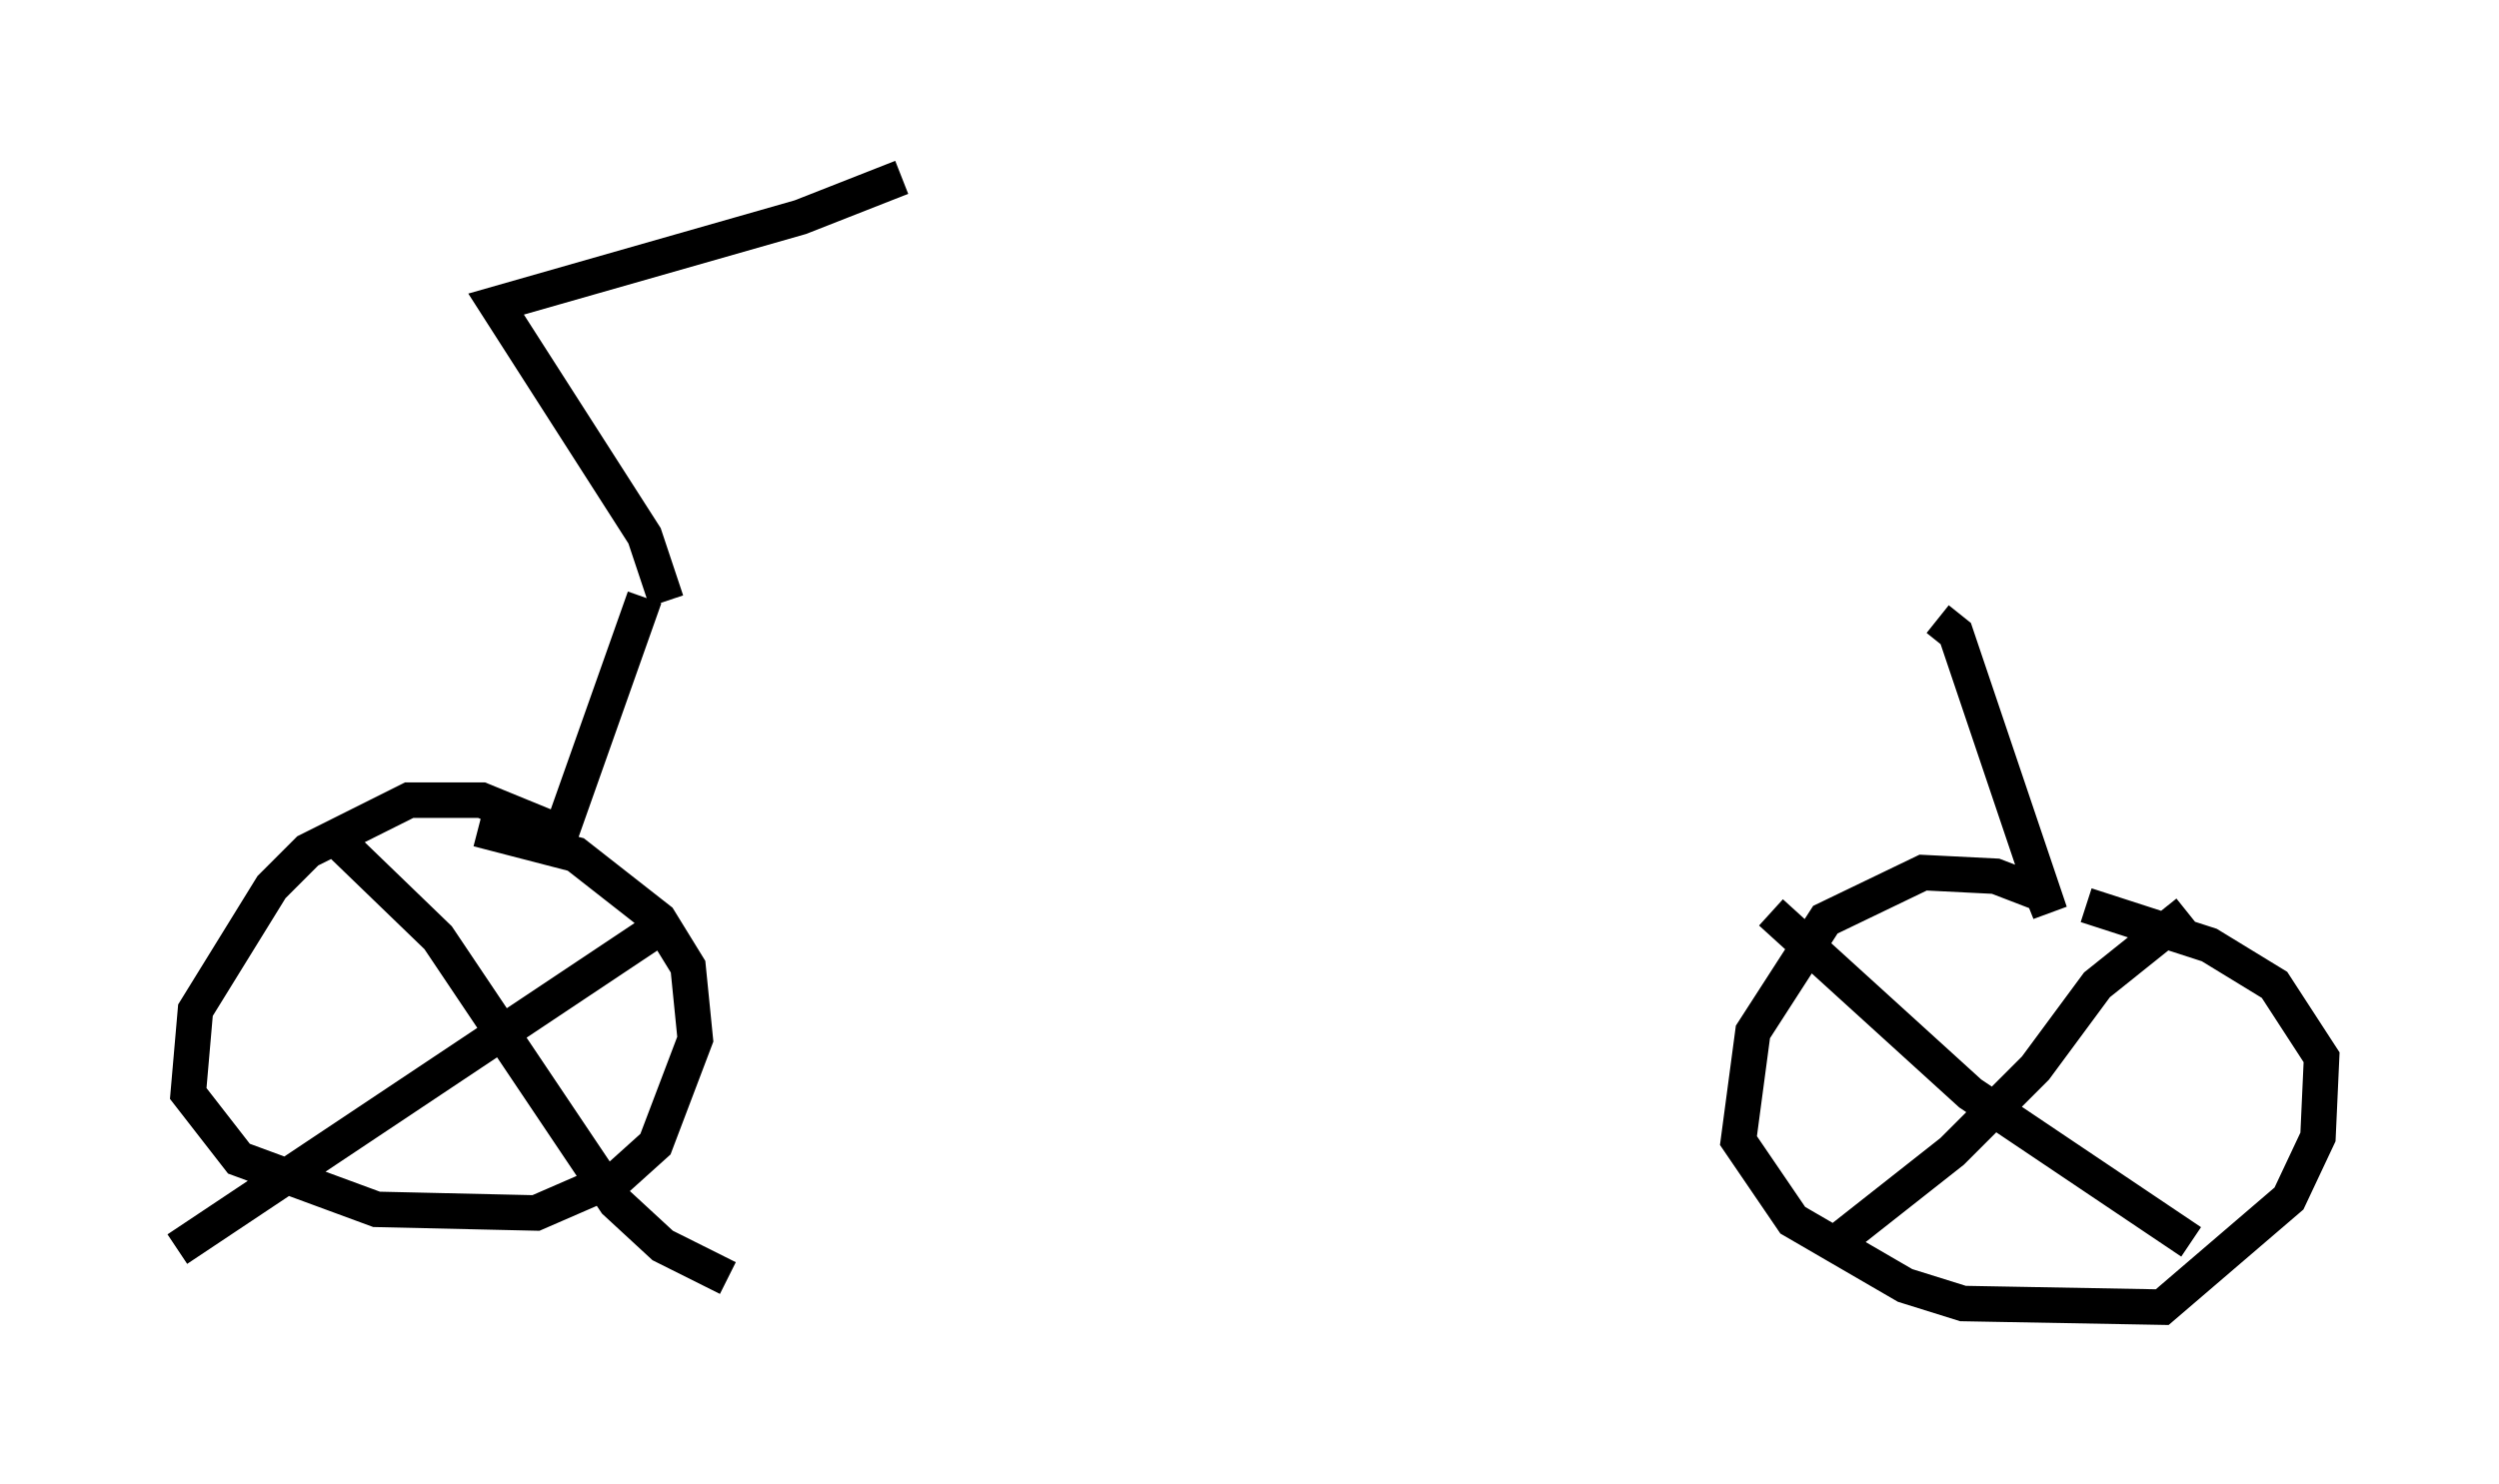 <?xml version="1.0" encoding="utf-8" ?>
<svg baseProfile="full" height="41.85" version="1.1" width="70.434" xmlns="http://www.w3.org/2000/svg" xmlns:ev="http://www.w3.org/2001/xml-events" xmlns:xlink="http://www.w3.org/1999/xlink"><defs /><rect fill="white" height="41.85" width="70.434" x="0" y="0" /><path d="M17.046, 17.454 m37.567, 0.0 l0.51, 0.408 2.654, 7.861 l-0.204, -0.51 -1.327, -0.51 l-2.042, -0.102 -2.756, 1.327 l-2.042, 3.165 -0.408, 3.063 l1.531, 2.246 3.165, 1.838 l1.633, 0.51 5.615, 0.102 l3.573, -3.063 0.817, -1.735 l0.102, -2.246 -1.327, -2.042 l-1.838, -1.123 -3.471, -1.123 m-40.63, -8.677 l-2.348, 6.635 -2.246, -0.919 l-2.042, 0.0 -2.858, 1.429 l-1.021, 1.021 -2.144, 3.471 l-0.204, 2.348 1.429, 1.838 l3.879, 1.429 4.492, 0.102 l2.348, -1.021 1.021, -0.919 l1.123, -2.96 -0.204, -2.042 l-0.817, -1.327 -2.348, -1.838 l-2.756, -0.715 m5.308, -6.431 l-0.613, -1.838 -4.185, -6.533 l8.575, -2.45 2.858, -1.123 m26.236, 30.115 l3.369, -2.654 2.348, -2.348 l1.735, -2.348 2.552, -2.042 m-11.74, 0.0 l5.615, 5.104 6.227, 4.185 m-43.284, -8.779 l-13.475, 8.983 m4.39, -11.638 l2.96, 2.858 5.002, 7.452 l1.327, 1.225 1.838, 0.919 " fill="none" stroke="black" stroke-width="1" /></svg>